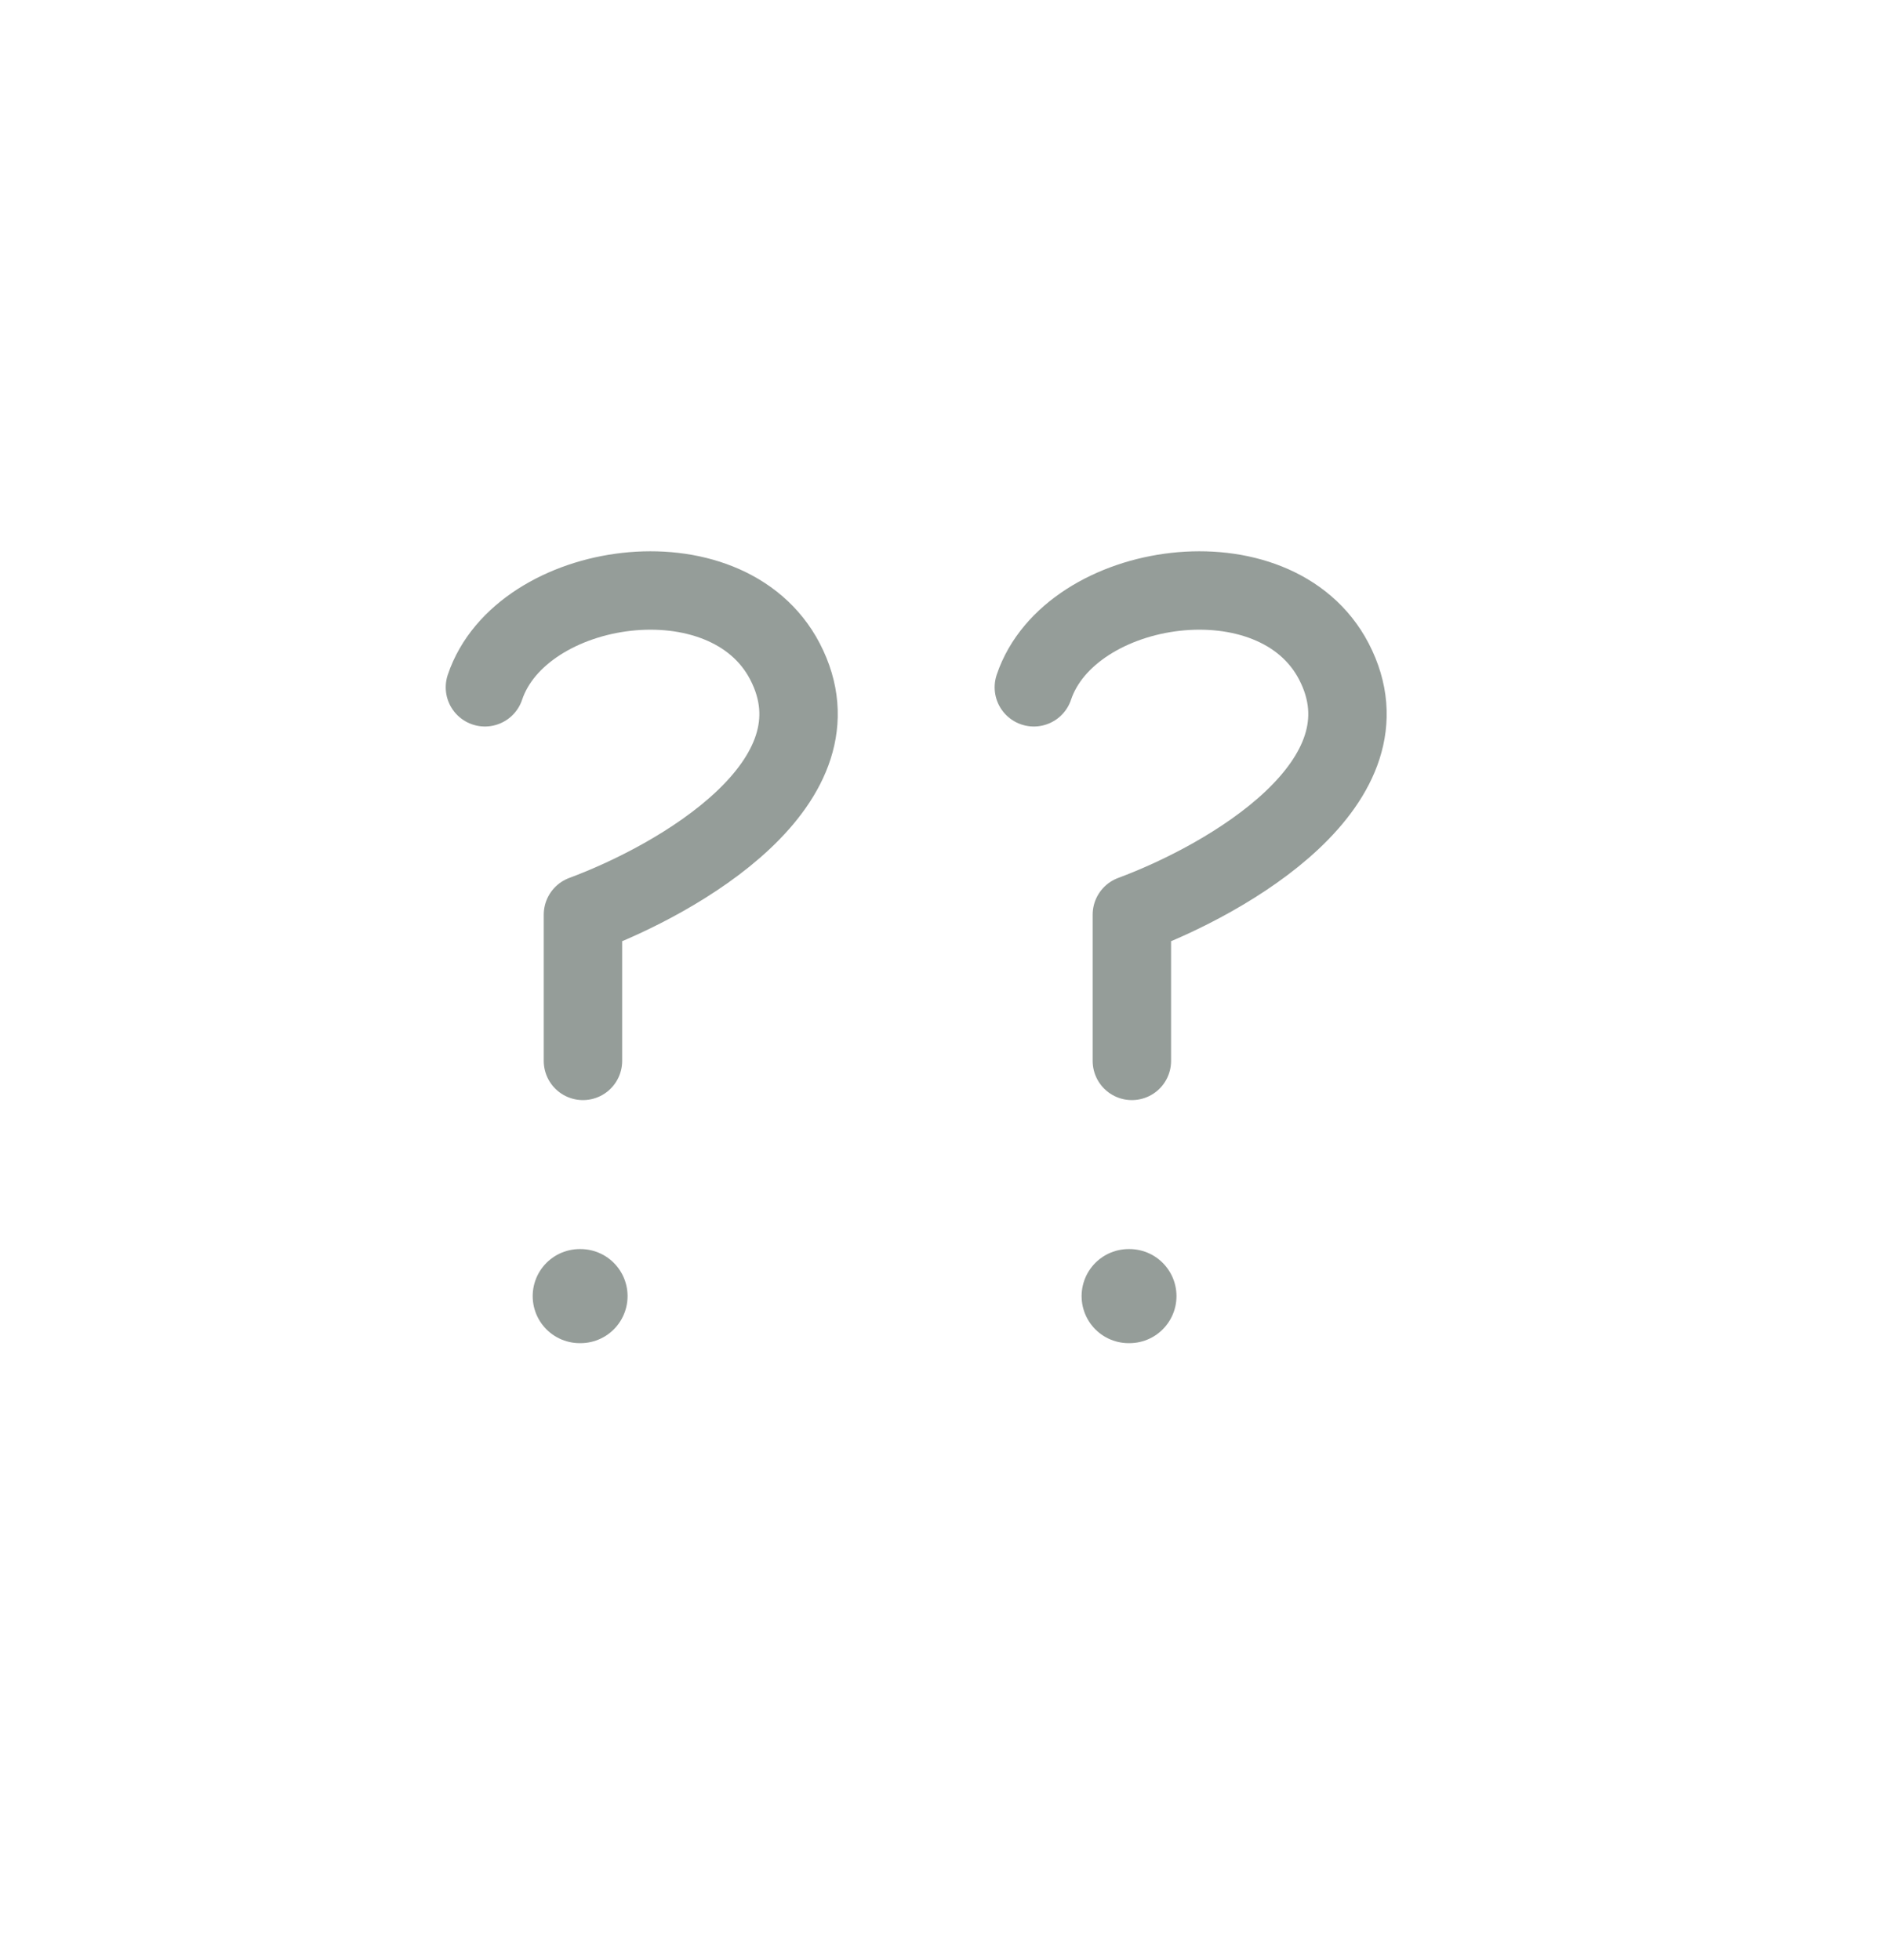 <svg width="24" height="25" viewBox="0 0 24 25" fill="none" xmlns="http://www.w3.org/2000/svg">
<rect width="24" height="24" transform="translate(0 0.141)" fill="none"/>
<path d="M6.184 8.766C6.645 7.393 9.264 7.002 10.01 8.436C10.811 9.977 8.648 11.216 7.434 11.666V13.531" stroke="#959D99" stroke-linecap="round" stroke-linejoin="round"/>
<path d="M7.393 16.531H7.403" stroke="#959D99" stroke-width="1.2" stroke-linecap="round" stroke-linejoin="round"/>
<path d="M13.184 8.766C13.645 7.393 16.264 7.002 17.01 8.436C17.811 9.977 15.648 11.216 14.434 11.666V13.531" stroke="#959D99" stroke-linecap="round" stroke-linejoin="round"/>
<path d="M14.393 16.531H14.403" stroke="#959D99" stroke-width="1.2" stroke-linecap="round" stroke-linejoin="round"/>
</svg>
